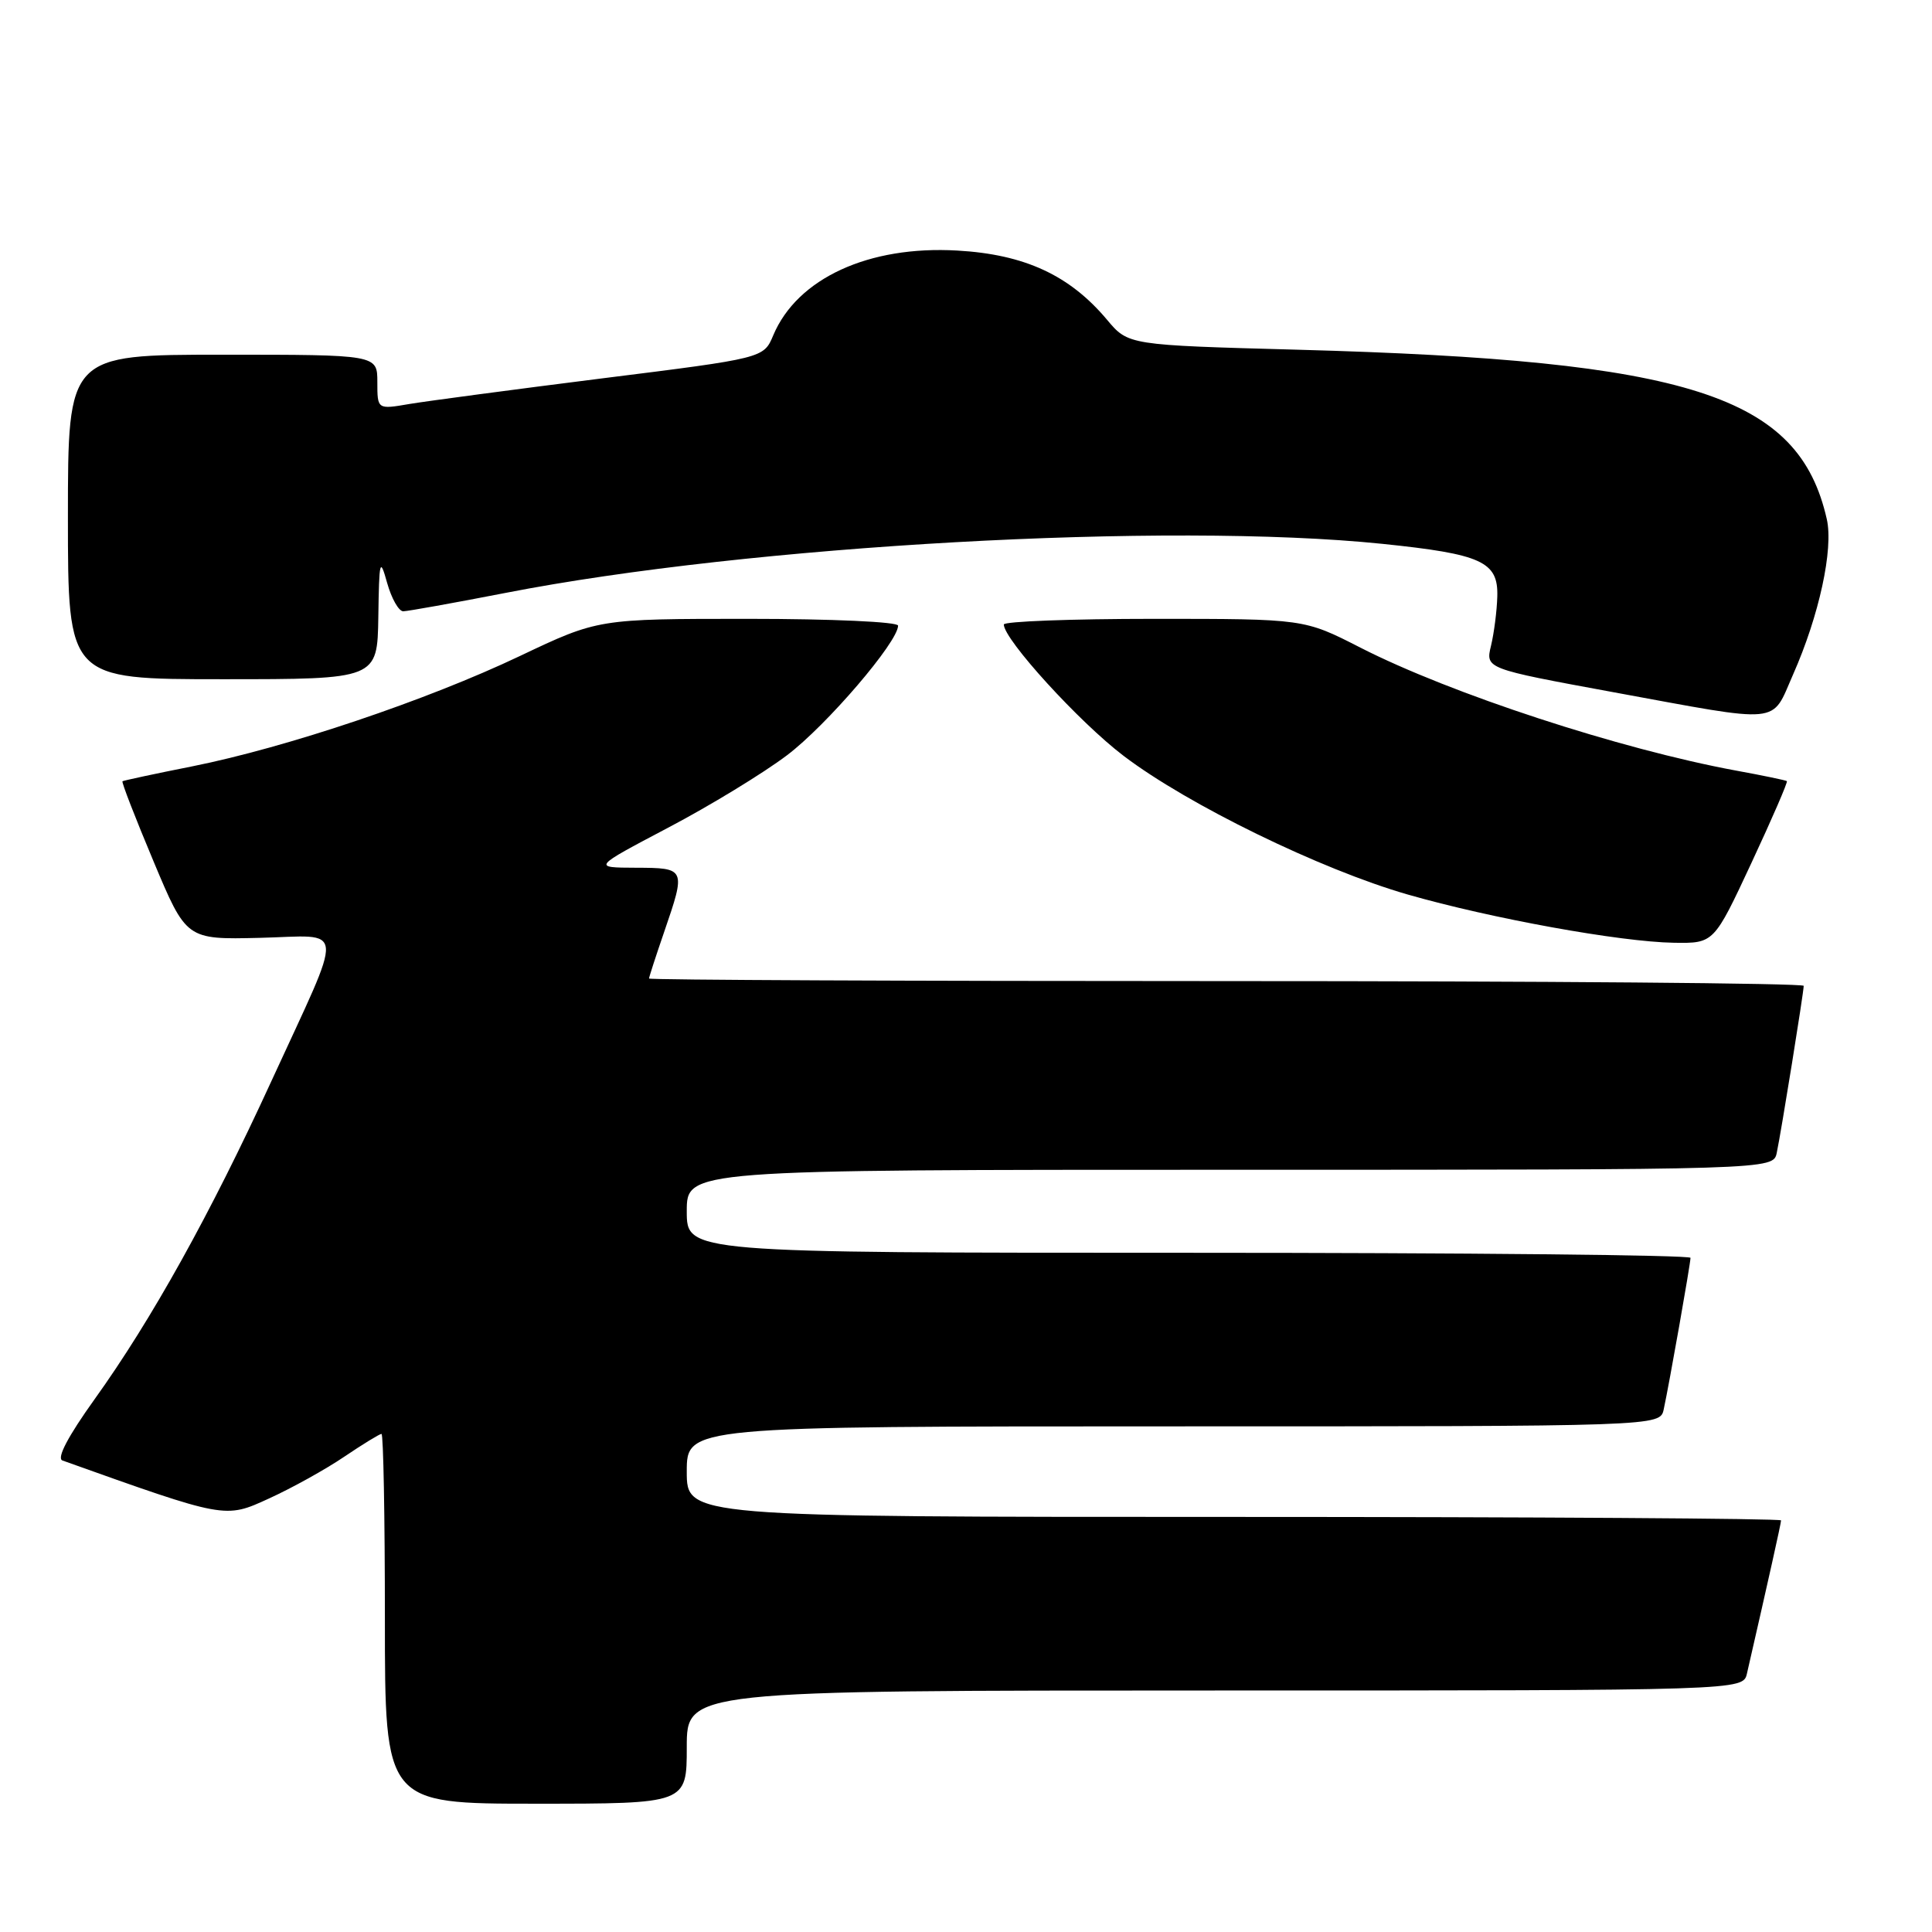 <?xml version="1.0" encoding="UTF-8" standalone="no"?>
<!DOCTYPE svg PUBLIC "-//W3C//DTD SVG 1.1//EN" "http://www.w3.org/Graphics/SVG/1.1/DTD/svg11.dtd" >
<svg xmlns="http://www.w3.org/2000/svg" xmlns:xlink="http://www.w3.org/1999/xlink" version="1.1" viewBox="0 0 256 256">
 <g >
 <path fill="currentColor"
d=" M 91.00 231.50 C 91.00 224.00 91.00 224.00 160.98 224.00 C 230.96 224.00 230.96 224.00 231.48 221.75 C 234.28 209.54 236.00 201.84 236.00 201.46 C 236.00 201.21 203.38 201.00 163.50 201.00 C 91.00 201.00 91.00 201.00 91.00 195.00 C 91.00 189.00 91.00 189.00 155.48 189.00 C 219.96 189.00 219.96 189.00 220.45 186.75 C 221.19 183.34 224.00 167.44 224.00 166.67 C 224.00 166.30 194.07 166.00 157.50 166.00 C 91.00 166.00 91.00 166.00 91.00 160.50 C 91.00 155.00 91.00 155.00 162.98 155.00 C 234.96 155.00 234.96 155.00 235.43 152.75 C 236.03 149.91 239.00 131.47 239.00 130.63 C 239.00 130.28 204.57 130.00 162.50 130.00 C 120.42 130.00 86.00 129.85 86.00 129.66 C 86.00 129.47 86.90 126.70 88.00 123.50 C 90.90 115.06 90.88 115.00 84.25 114.98 C 78.50 114.96 78.50 114.96 88.52 109.68 C 94.04 106.78 101.13 102.46 104.29 100.07 C 109.53 96.11 119.00 85.06 119.00 82.90 C 119.00 82.40 110.25 82.00 99.13 82.00 C 79.26 82.00 79.26 82.00 68.88 86.93 C 56.54 92.80 37.98 99.04 25.50 101.54 C 20.55 102.52 16.38 103.42 16.23 103.52 C 16.08 103.62 17.93 108.38 20.33 114.10 C 24.69 124.50 24.69 124.50 34.40 124.27 C 45.94 124.00 45.77 121.89 35.93 143.32 C 27.88 160.86 20.09 174.87 12.53 185.41 C 9.02 190.31 7.48 193.23 8.27 193.52 C 29.98 201.27 29.79 201.24 35.64 198.56 C 38.67 197.18 43.16 194.69 45.62 193.02 C 48.08 191.36 50.30 190.00 50.55 190.00 C 50.80 190.00 51.00 201.03 51.00 214.50 C 51.00 239.00 51.00 239.00 71.00 239.00 C 91.00 239.00 91.00 239.00 91.00 231.50 Z  M 232.07 114.35 C 234.80 108.50 236.92 103.61 236.77 103.50 C 236.62 103.39 233.57 102.75 230.00 102.10 C 214.63 99.26 192.21 91.92 180.25 85.81 C 172.80 82.00 172.80 82.00 152.90 82.00 C 141.96 82.00 133.00 82.34 133.01 82.75 C 133.03 84.75 143.01 95.70 148.89 100.16 C 157.37 106.61 174.98 115.20 186.50 118.52 C 197.57 121.70 214.70 124.81 221.80 124.92 C 227.10 125.00 227.10 125.00 232.07 114.35 Z  M 237.59 89.38 C 241.05 81.56 242.96 72.76 242.06 68.79 C 238.35 52.38 223.94 47.76 172.00 46.34 C 149.50 45.73 149.50 45.73 146.68 42.36 C 141.73 36.47 135.78 33.71 126.85 33.20 C 115.11 32.52 105.64 36.88 102.46 44.43 C 101.19 47.46 101.19 47.46 79.84 50.13 C 68.10 51.61 56.59 53.14 54.25 53.53 C 50.00 54.26 50.00 54.26 50.00 50.63 C 50.00 47.00 50.00 47.00 29.50 47.00 C 9.00 47.00 9.00 47.00 9.00 68.50 C 9.00 90.00 9.00 90.00 29.50 90.00 C 50.00 90.00 50.00 90.00 50.13 81.75 C 50.24 74.17 50.34 73.80 51.30 77.25 C 51.88 79.31 52.84 81.00 53.43 81.00 C 54.02 80.99 60.12 79.90 67.00 78.56 C 99.37 72.24 154.75 69.15 183.14 72.06 C 196.34 73.42 198.53 74.42 198.40 79.02 C 198.35 80.94 197.97 83.87 197.57 85.55 C 196.83 88.60 196.83 88.60 213.67 91.70 C 236.45 95.88 234.64 96.06 237.59 89.38 Z "/>
</g>
</svg>